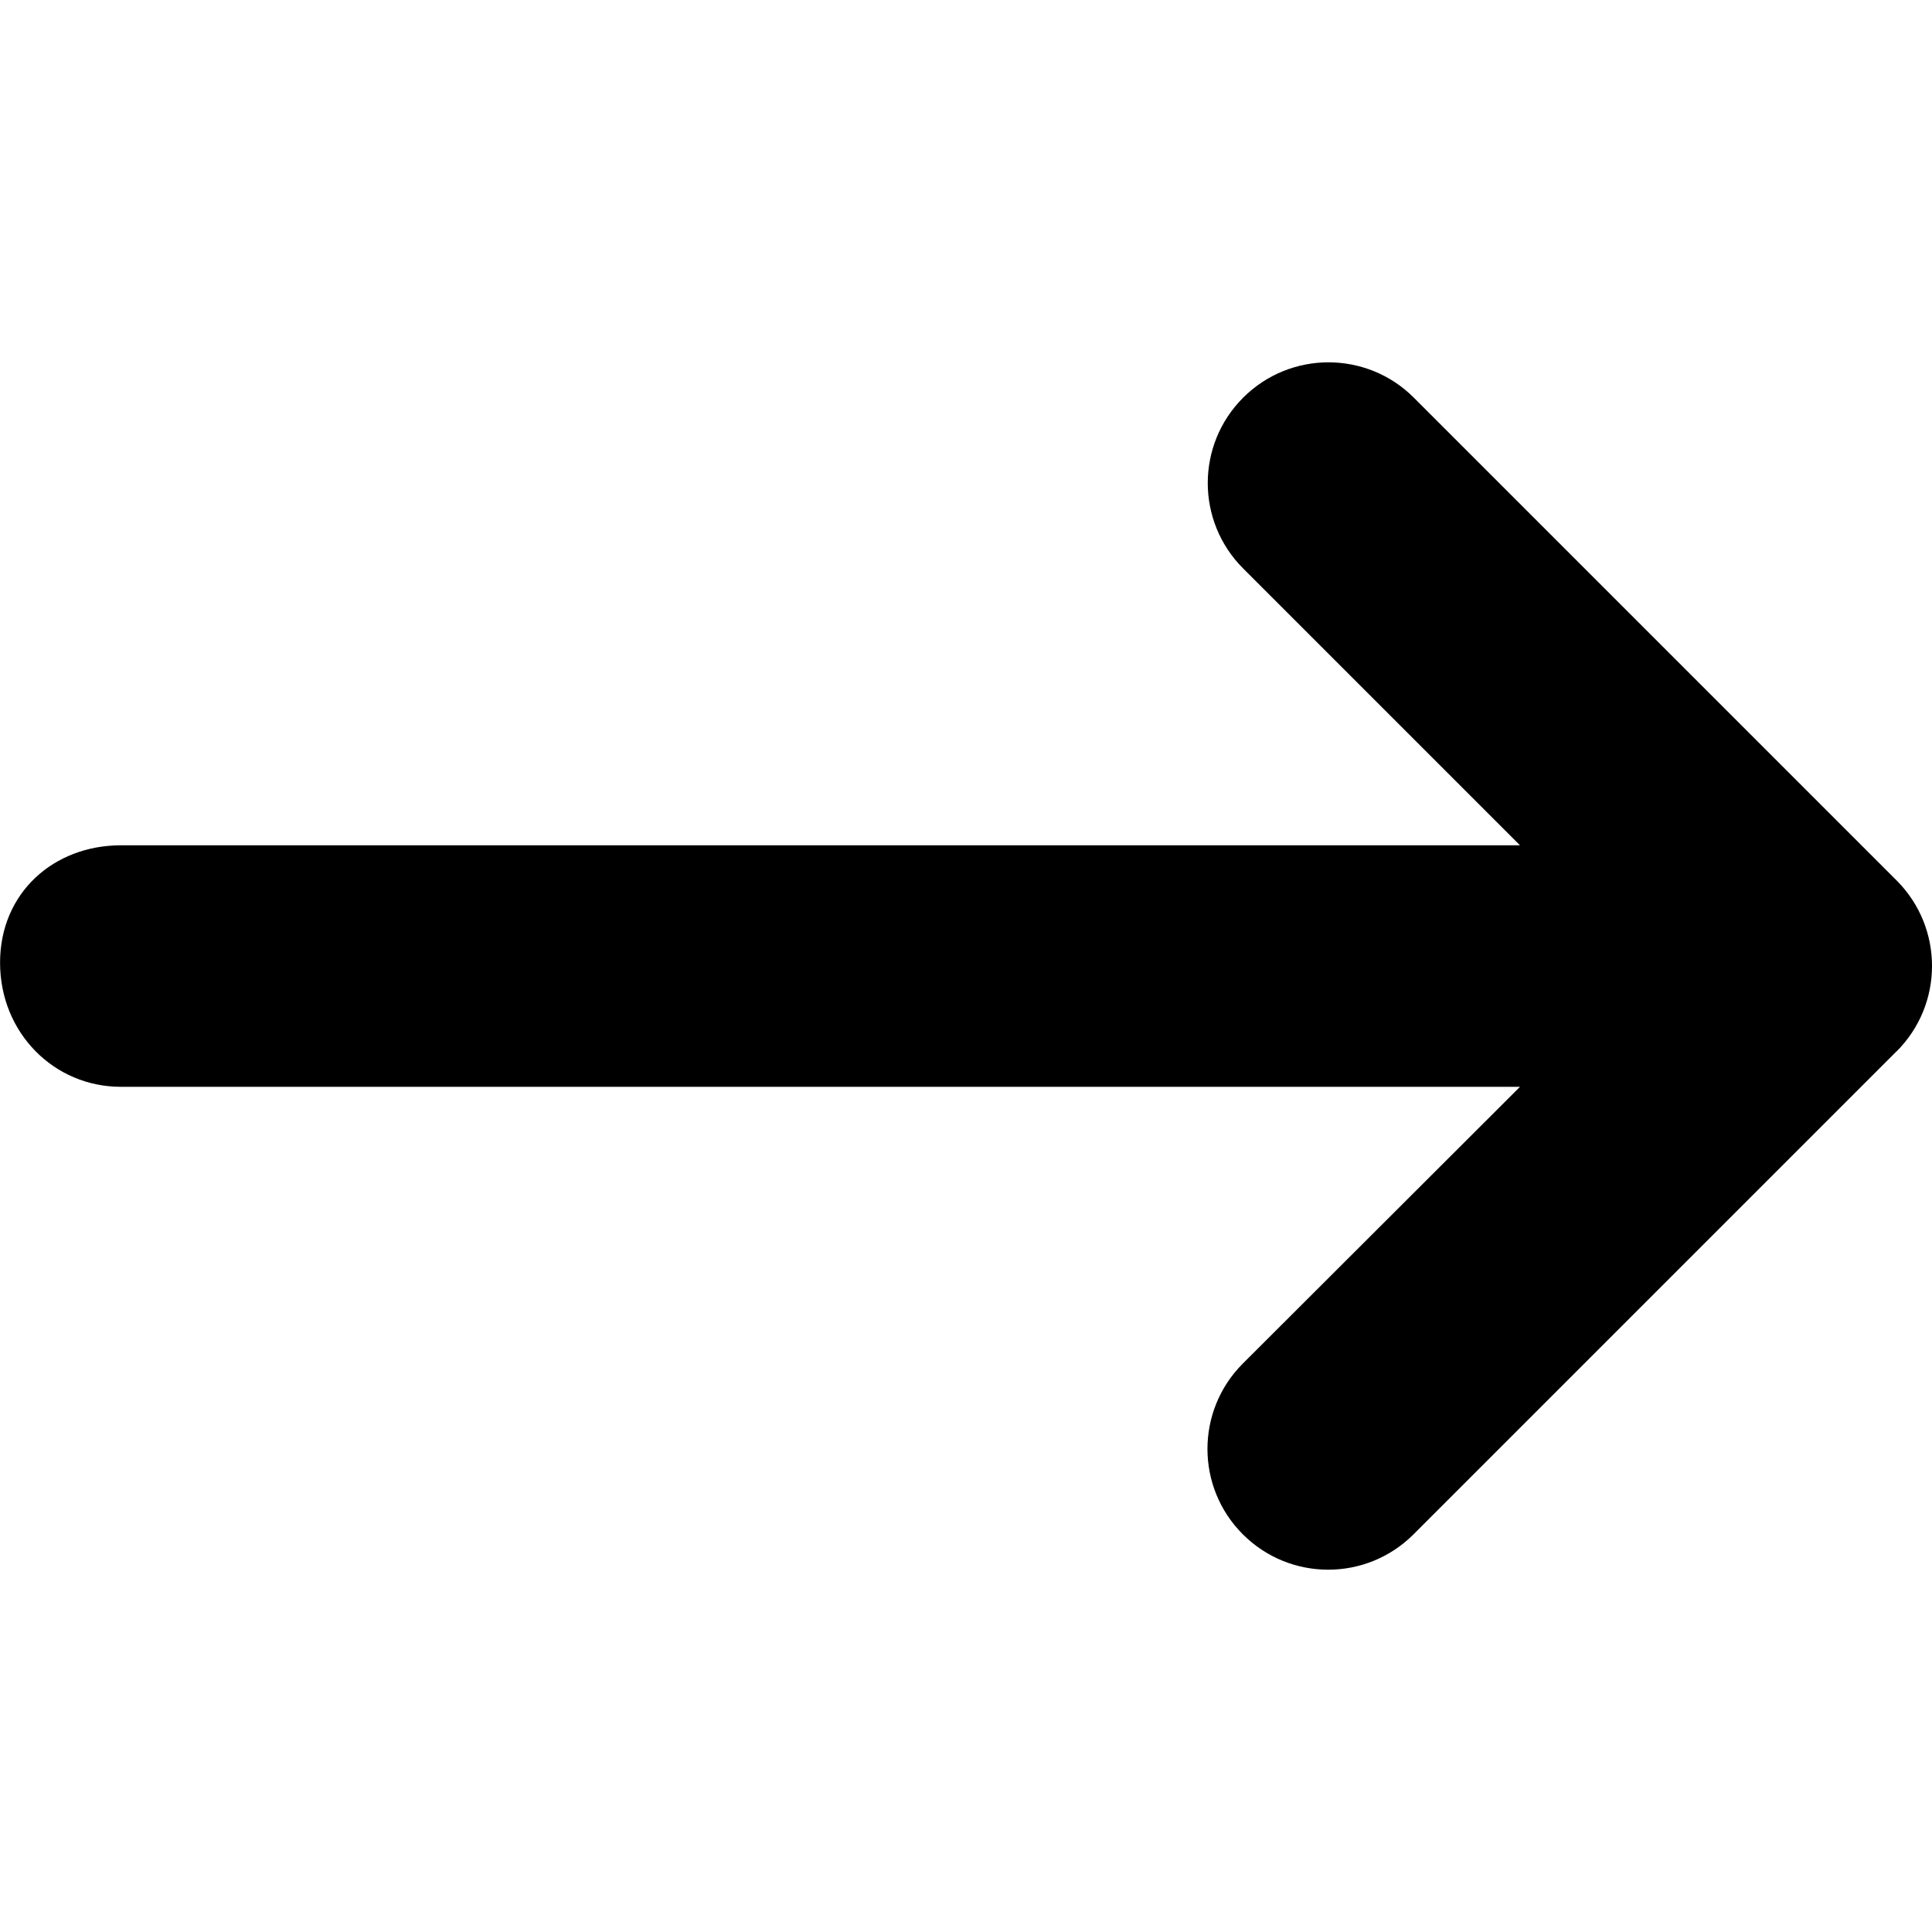 <!-- Generated by IcoMoon.io -->
<svg version="1.1" xmlns="http://www.w3.org/2000/svg" width="32" height="32" viewBox="0 0 32 32">
<title>arrow-right-long-solid</title>
<path d="M31.413 17.413l-8 8c-0.782 0.782-2.047 0.781-2.828 0s-0.781-2.047 0-2.828l4.591-4.584h-23.175c-1.106 0-2-0.894-2-2.056s0.894-1.944 2-1.944h23.175l-4.586-4.586c-0.781-0.781-0.781-2.047 0-2.828s2.047-0.781 2.828 0l8 8c0.777 0.783 0.777 2.046-0.004 2.827z"></path>
</svg>
